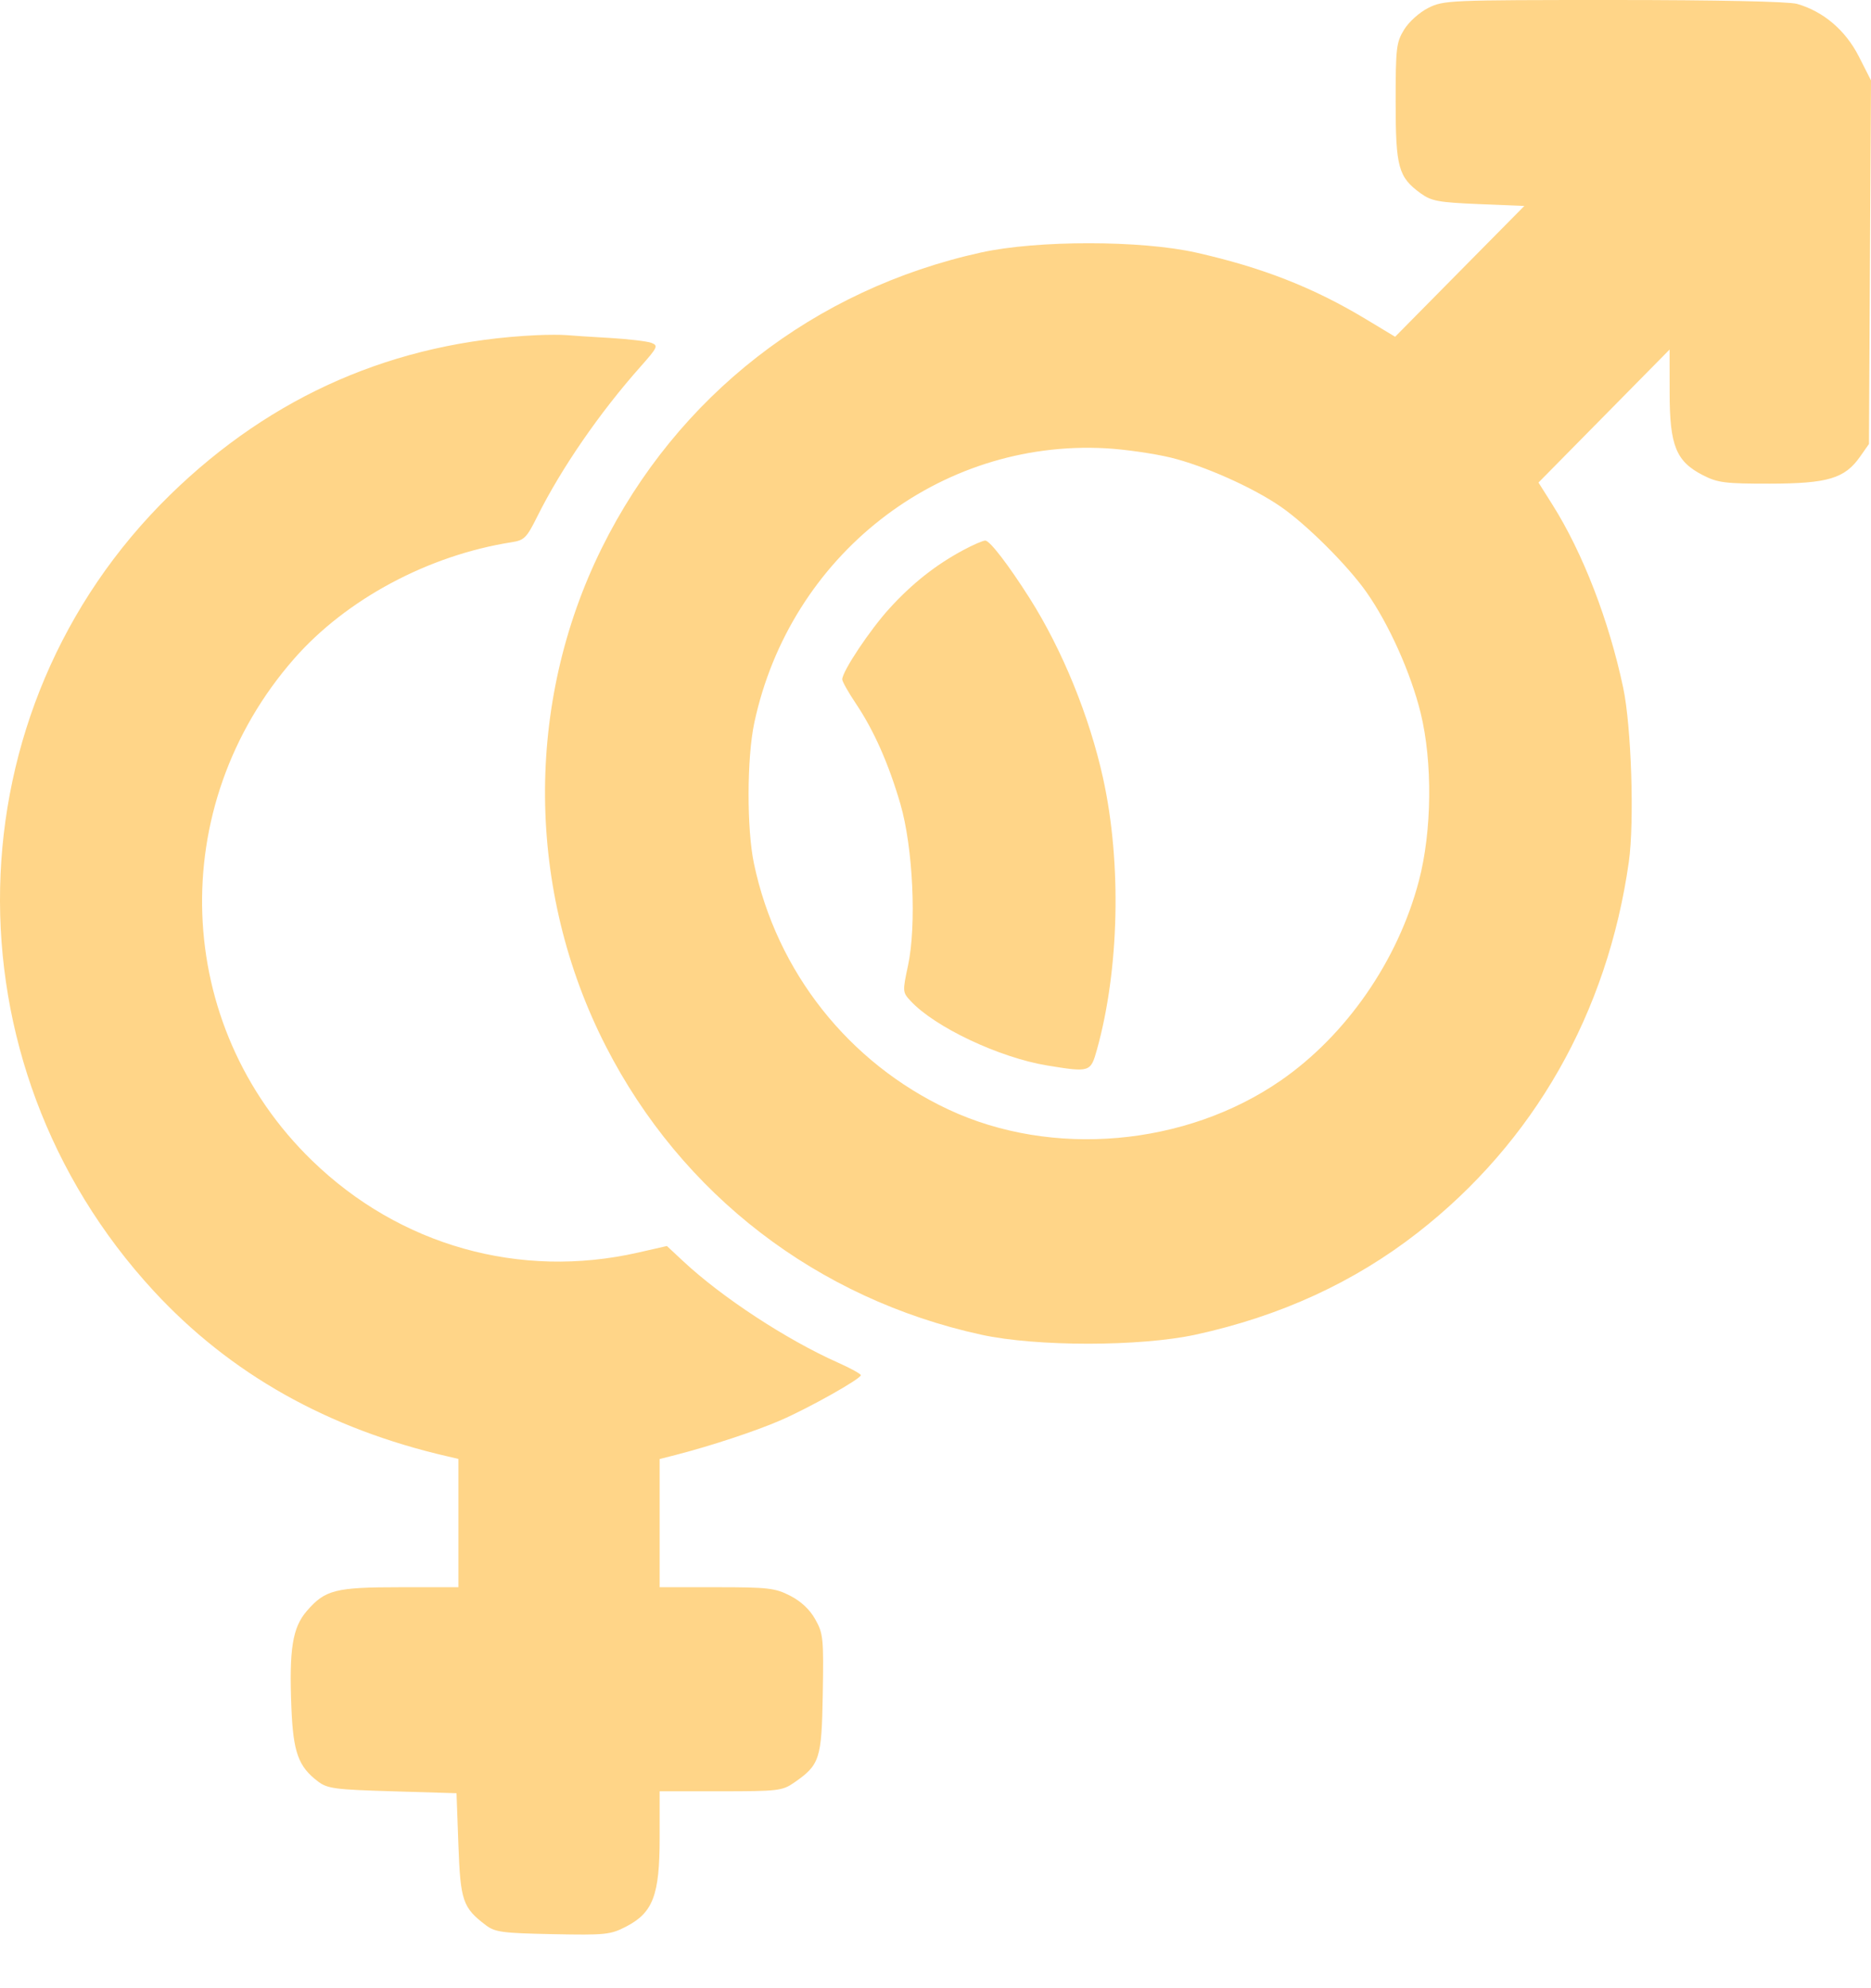 <svg width="32" height="34" viewBox="0 0 32 34" fill="none" xmlns="http://www.w3.org/2000/svg">
<path fill-rule="evenodd" clip-rule="evenodd" d="M24.429 0.135C24.276 0.212 24.098 0.372 24.015 0.506C23.881 0.726 23.87 0.815 23.87 1.745C23.87 2.863 23.916 3.029 24.299 3.307C24.482 3.439 24.602 3.461 25.289 3.49L26.071 3.522L24.966 4.64L23.861 5.759L23.356 5.455C22.463 4.917 21.587 4.574 20.46 4.32C19.515 4.107 17.745 4.106 16.783 4.317C13.924 4.946 11.581 6.77 10.293 9.371C8.974 12.034 9 15.228 10.36 17.889C11.659 20.43 13.978 22.212 16.783 22.825C17.725 23.031 19.504 23.03 20.453 22.823C21.899 22.507 23.158 21.929 24.246 21.081C26.235 19.53 27.492 17.324 27.858 14.741C27.955 14.055 27.902 12.425 27.762 11.762C27.517 10.607 27.071 9.454 26.552 8.631L26.313 8.252L27.434 7.115L28.555 5.978L28.556 6.721C28.557 7.623 28.666 7.891 29.126 8.127C29.38 8.256 29.503 8.272 30.273 8.271C31.261 8.269 31.55 8.183 31.812 7.811L31.965 7.593L31.982 4.484L32 1.375L31.79 0.962C31.562 0.515 31.182 0.193 30.733 0.066C30.589 0.026 29.376 0 27.599 9.67351e-06C24.784 -0 24.691 0.004 24.429 0.135ZM9.179 5.732C6.753 5.845 4.653 6.76 2.909 8.463C-0.858 12.144 -0.982 18.162 2.627 22.075C3.94 23.497 5.608 24.436 7.665 24.908L7.84 24.949V26.046V27.143H6.85C5.734 27.143 5.561 27.187 5.247 27.55C5.002 27.834 4.943 28.2 4.984 29.207C5.015 29.968 5.103 30.211 5.439 30.465C5.6 30.587 5.728 30.604 6.713 30.633L7.808 30.666L7.84 31.55C7.875 32.508 7.914 32.623 8.311 32.924C8.467 33.042 8.593 33.059 9.454 33.076C10.357 33.094 10.441 33.085 10.708 32.947C11.169 32.708 11.282 32.41 11.282 31.428V30.633H12.324C13.3 30.633 13.38 30.624 13.577 30.488C14.022 30.181 14.053 30.087 14.072 28.965C14.088 28.012 14.08 27.936 13.944 27.693C13.85 27.524 13.7 27.384 13.515 27.289C13.257 27.157 13.14 27.143 12.256 27.143H11.282V26.047V24.951L11.553 24.882C12.153 24.728 12.932 24.471 13.354 24.287C13.845 24.073 14.722 23.58 14.723 23.517C14.723 23.495 14.545 23.397 14.325 23.299C13.448 22.908 12.343 22.183 11.685 21.568L11.406 21.308L10.914 21.42C8.892 21.88 6.837 21.302 5.339 19.849C2.951 17.536 2.818 13.785 5.034 11.261C5.925 10.246 7.327 9.496 8.749 9.273C8.967 9.239 9.007 9.199 9.188 8.835C9.597 8.013 10.255 7.057 10.956 6.269C11.249 5.938 11.262 5.91 11.14 5.863C11.068 5.836 10.748 5.798 10.428 5.779C10.109 5.761 9.776 5.739 9.689 5.731C9.601 5.723 9.371 5.723 9.179 5.732ZM20.018 7.824C20.594 7.964 21.427 8.335 21.905 8.665C22.35 8.973 23.044 9.664 23.369 10.124C23.752 10.668 24.127 11.501 24.297 12.19C24.503 13.028 24.492 14.211 24.268 15.062C23.911 16.425 23.027 17.702 21.905 18.478C20.275 19.604 17.992 19.803 16.222 18.974C14.514 18.174 13.284 16.619 12.895 14.768C12.77 14.174 12.773 12.96 12.901 12.36C13.513 9.498 16.055 7.512 18.909 7.666C19.23 7.683 19.729 7.755 20.018 7.824ZM16.47 9.41C16 9.663 15.603 9.977 15.215 10.402C14.879 10.77 14.405 11.482 14.405 11.618C14.405 11.655 14.51 11.84 14.637 12.03C14.946 12.49 15.197 13.056 15.399 13.747C15.615 14.487 15.678 15.821 15.53 16.512C15.435 16.955 15.436 16.968 15.572 17.115C15.987 17.565 17.091 18.086 17.911 18.221C18.642 18.34 18.653 18.337 18.761 17.95C19.143 16.582 19.185 14.761 18.867 13.313C18.633 12.25 18.169 11.113 17.611 10.232C17.247 9.659 16.931 9.247 16.852 9.244C16.814 9.243 16.642 9.317 16.47 9.41Z" fill="#FFD588"/>
</svg>

